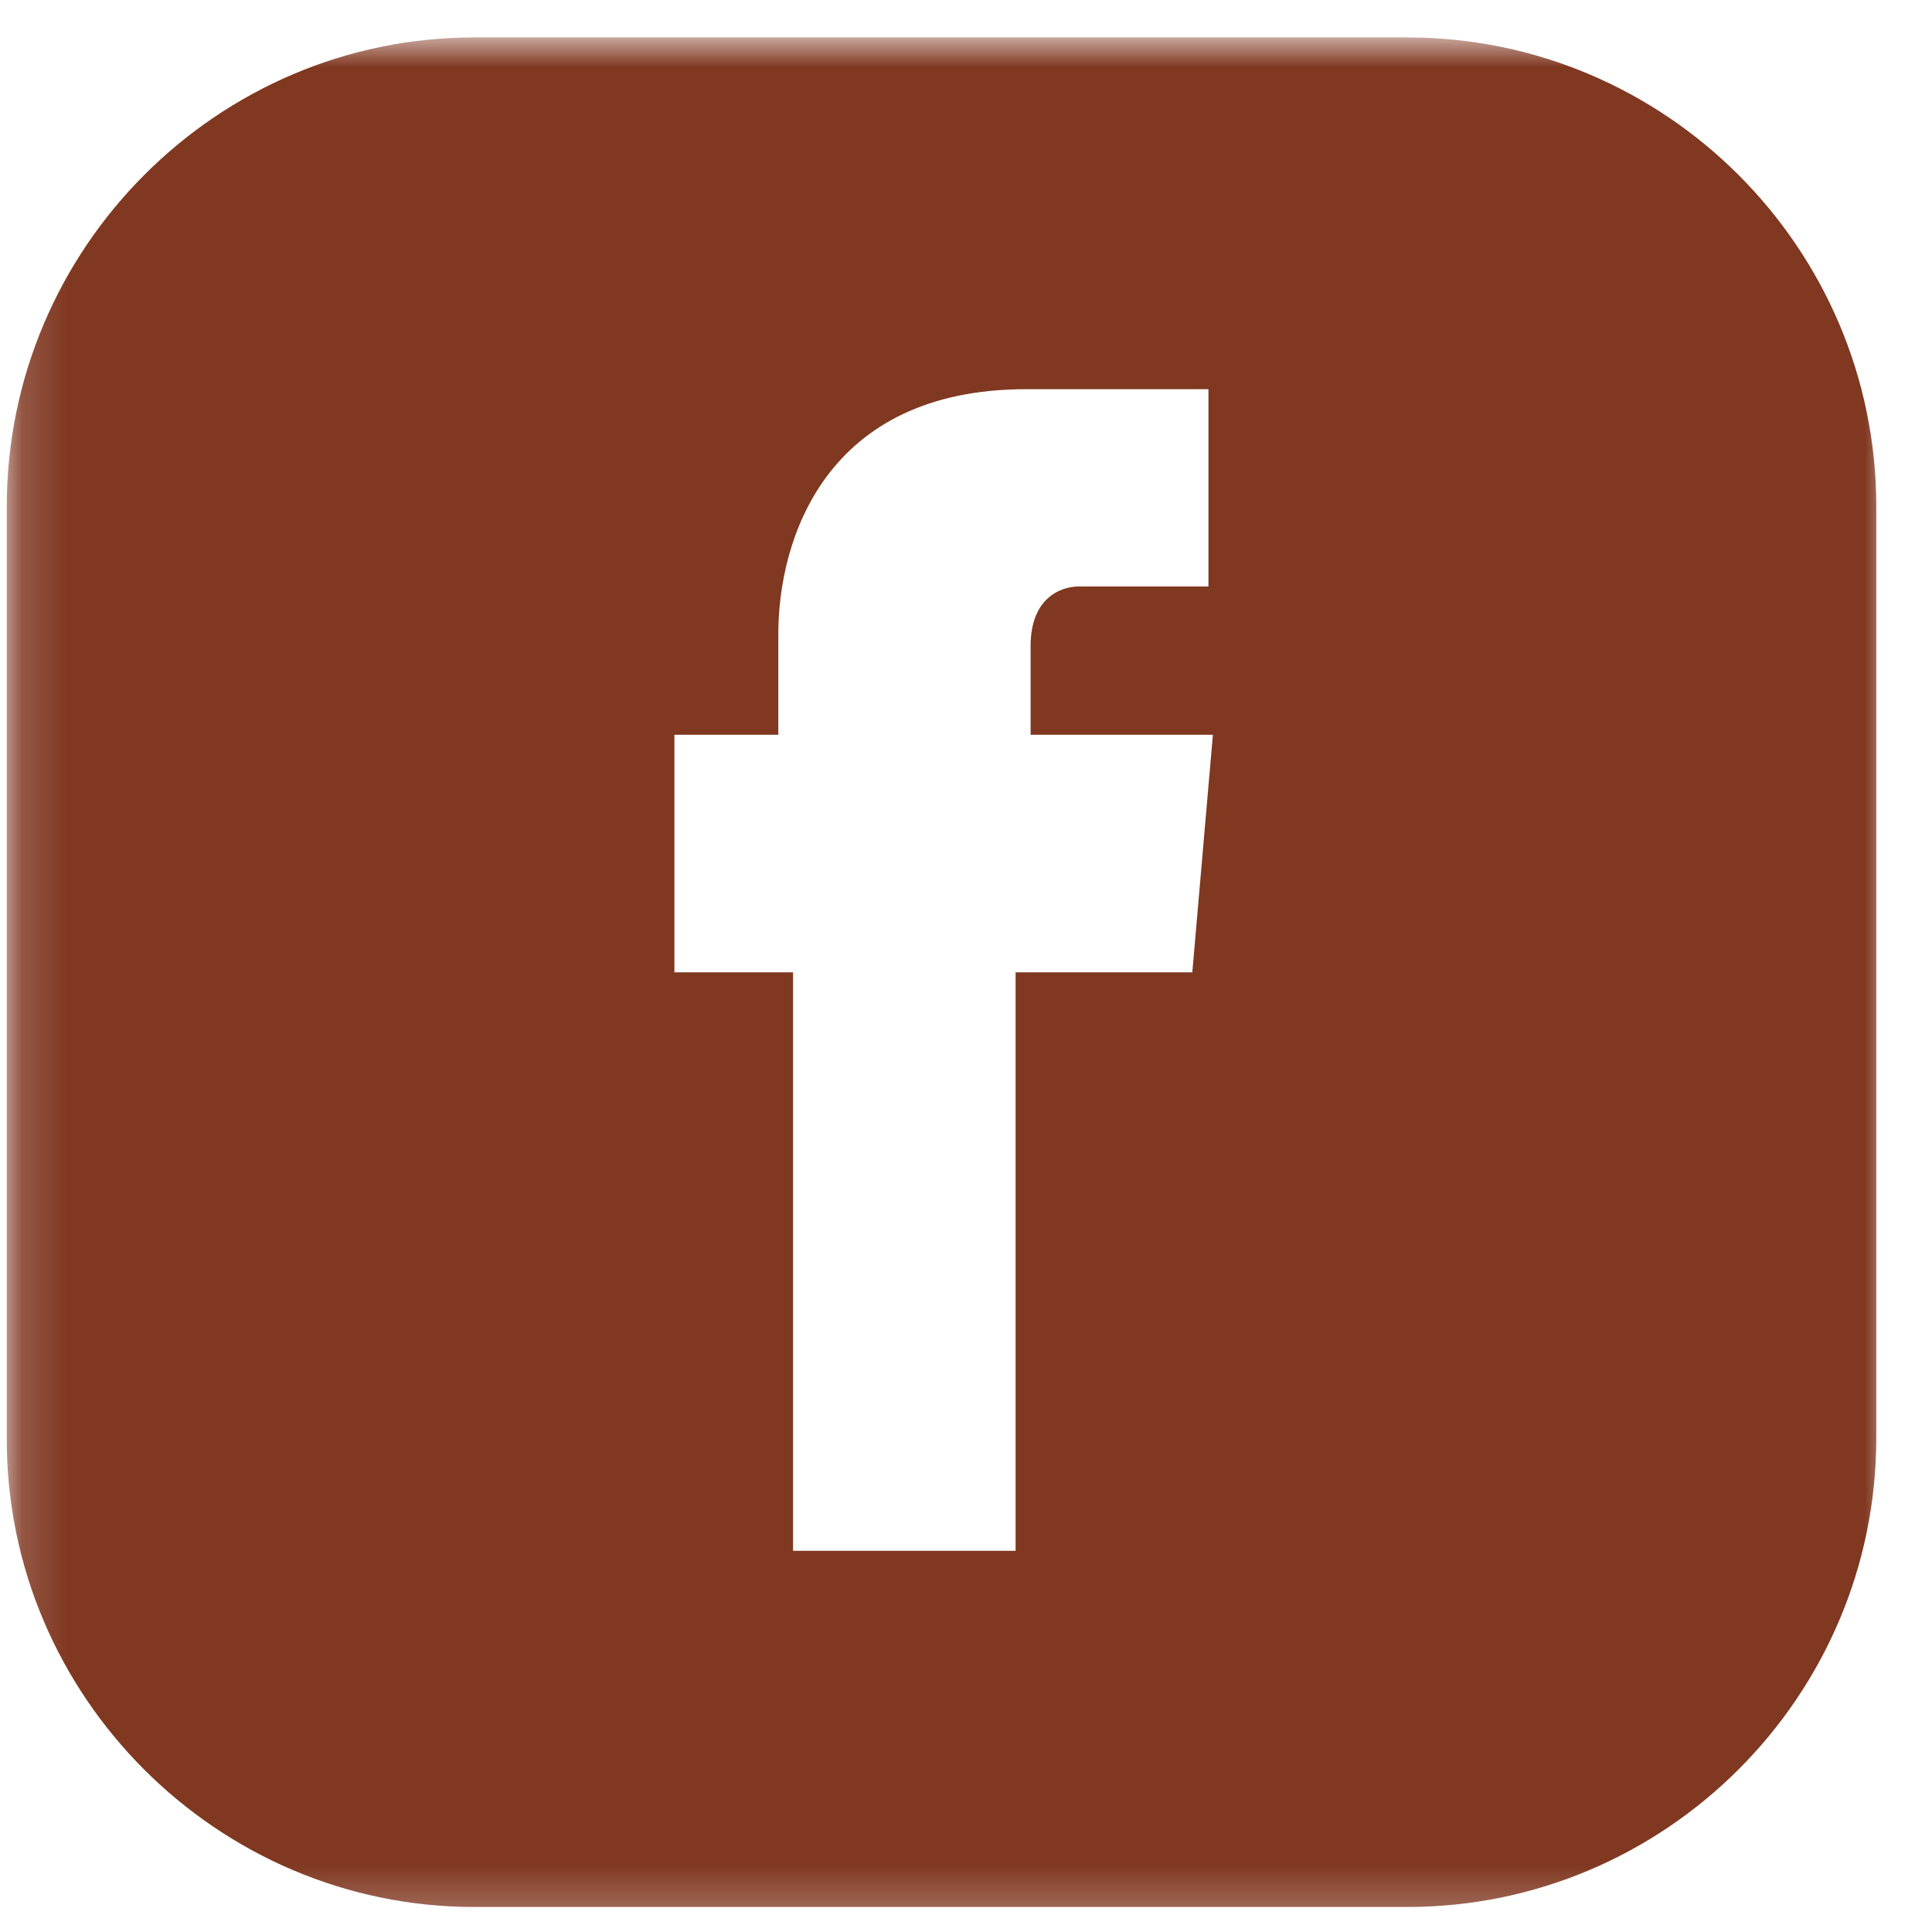<svg width="43" height="43" viewBox="0 0 43 43" fill="none" xmlns="http://www.w3.org/2000/svg">
    <mask id="mask0_10_1887" style="mask-type:luminance" maskUnits="userSpaceOnUse" x="0" y="0"
        width="43" height="43">
        <path d="M0.151 0.833H42.073V42.755H0.151V0.833Z" fill="white" />
    </mask>
    <g mask="url(#mask0_10_1887)">
        <path
            d="M31.323 0.833H10.552C4.839 0.833 0.151 5.521 0.151 11.271V32.042C0.151 37.755 4.839 42.443 10.552 42.443H31.323C37.068 42.443 41.76 37.755 41.76 32.005V11.271C41.76 5.521 37.068 0.833 31.323 0.833ZM26.537 21.641H22.604V34.516H17.651V21.641H15.01V16.354H17.323V14.11C17.323 11.995 18.38 8.662 22.839 8.662H26.896V13.052H24.026C23.562 13.052 22.938 13.349 22.938 14.375V16.354H26.995L26.537 21.641Z"
            fill="#803821" />
    </g>
</svg>
    
